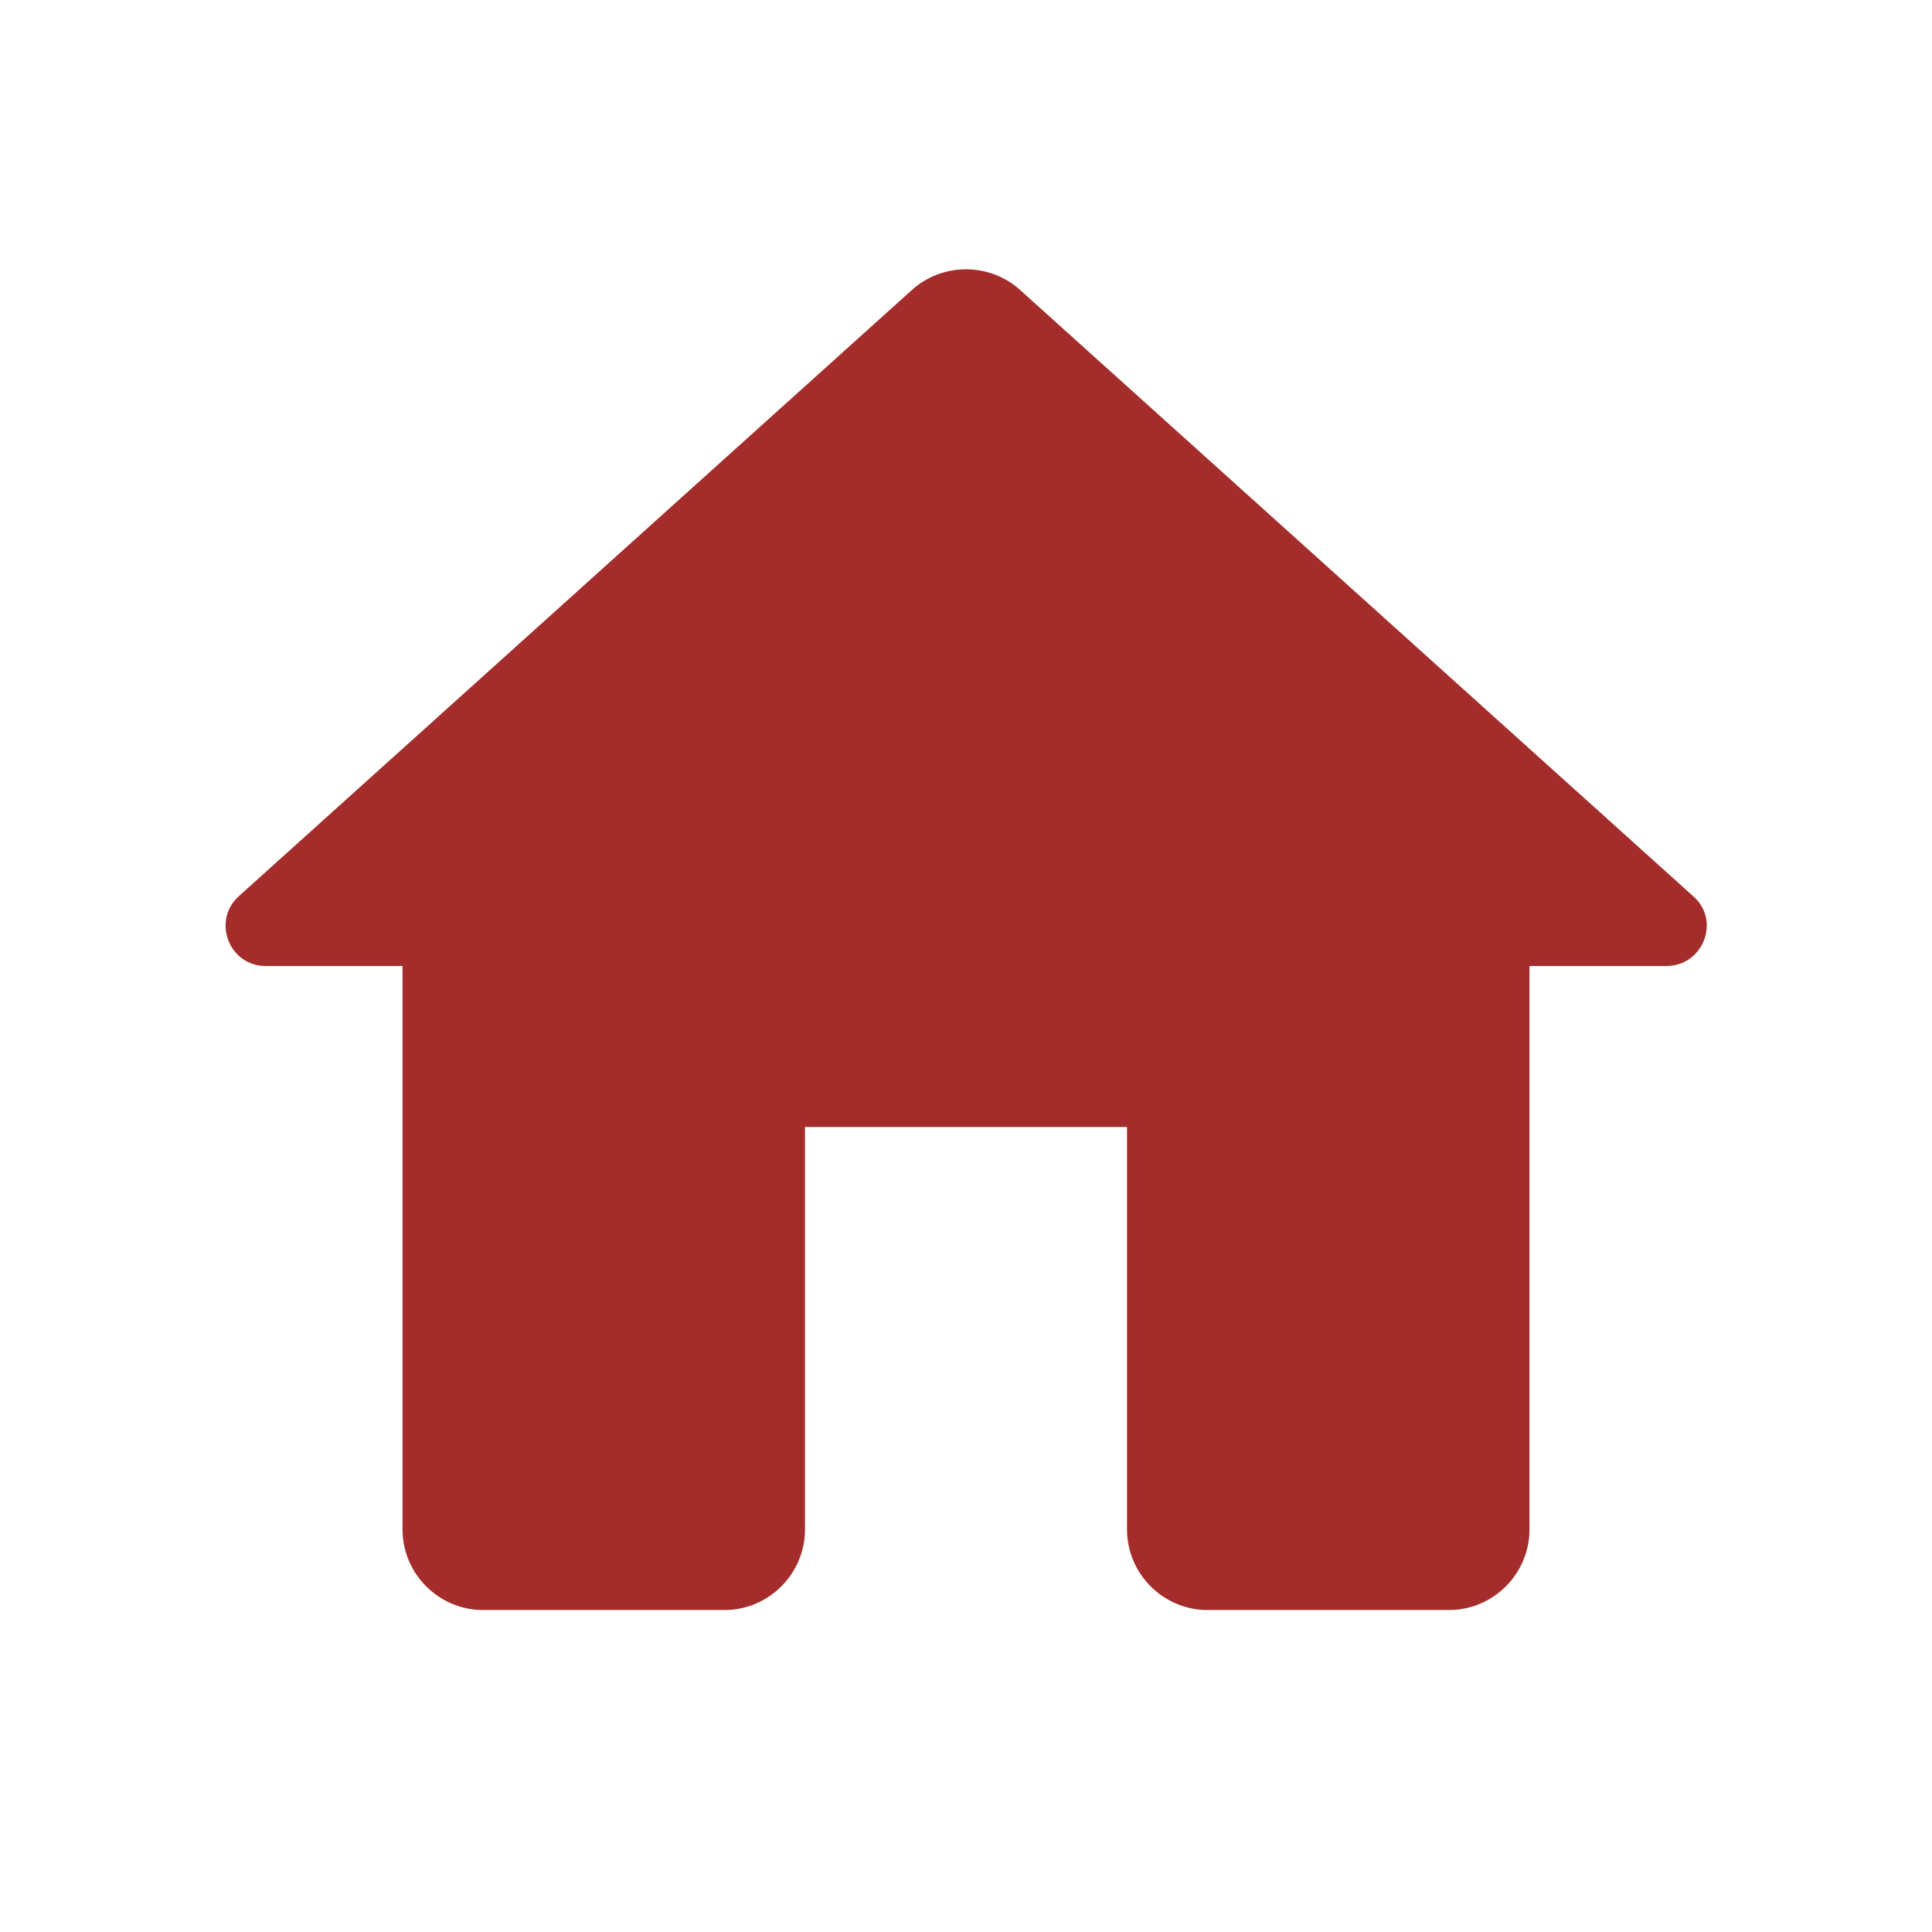 <svg width="32" height="32" viewBox="0 0 32 32" fill="none" xmlns="http://www.w3.org/2000/svg">
<path d="M13.333 25.333V18.667H18.667V25.333C18.667 26.067 19.267 26.667 20 26.667H24C24.733 26.667 25.333 26.067 25.333 25.333V16H27.6C28.213 16 28.507 15.24 28.04 14.84L16.893 4.8C16.387 4.347 15.613 4.347 15.107 4.8L3.96 14.84C3.507 15.24 3.787 16 4.4 16H6.667V25.333C6.667 26.067 7.267 26.667 8 26.667H12C12.733 26.667 13.333 26.067 13.333 25.333Z" fill="#A42D2B"/>
</svg>
